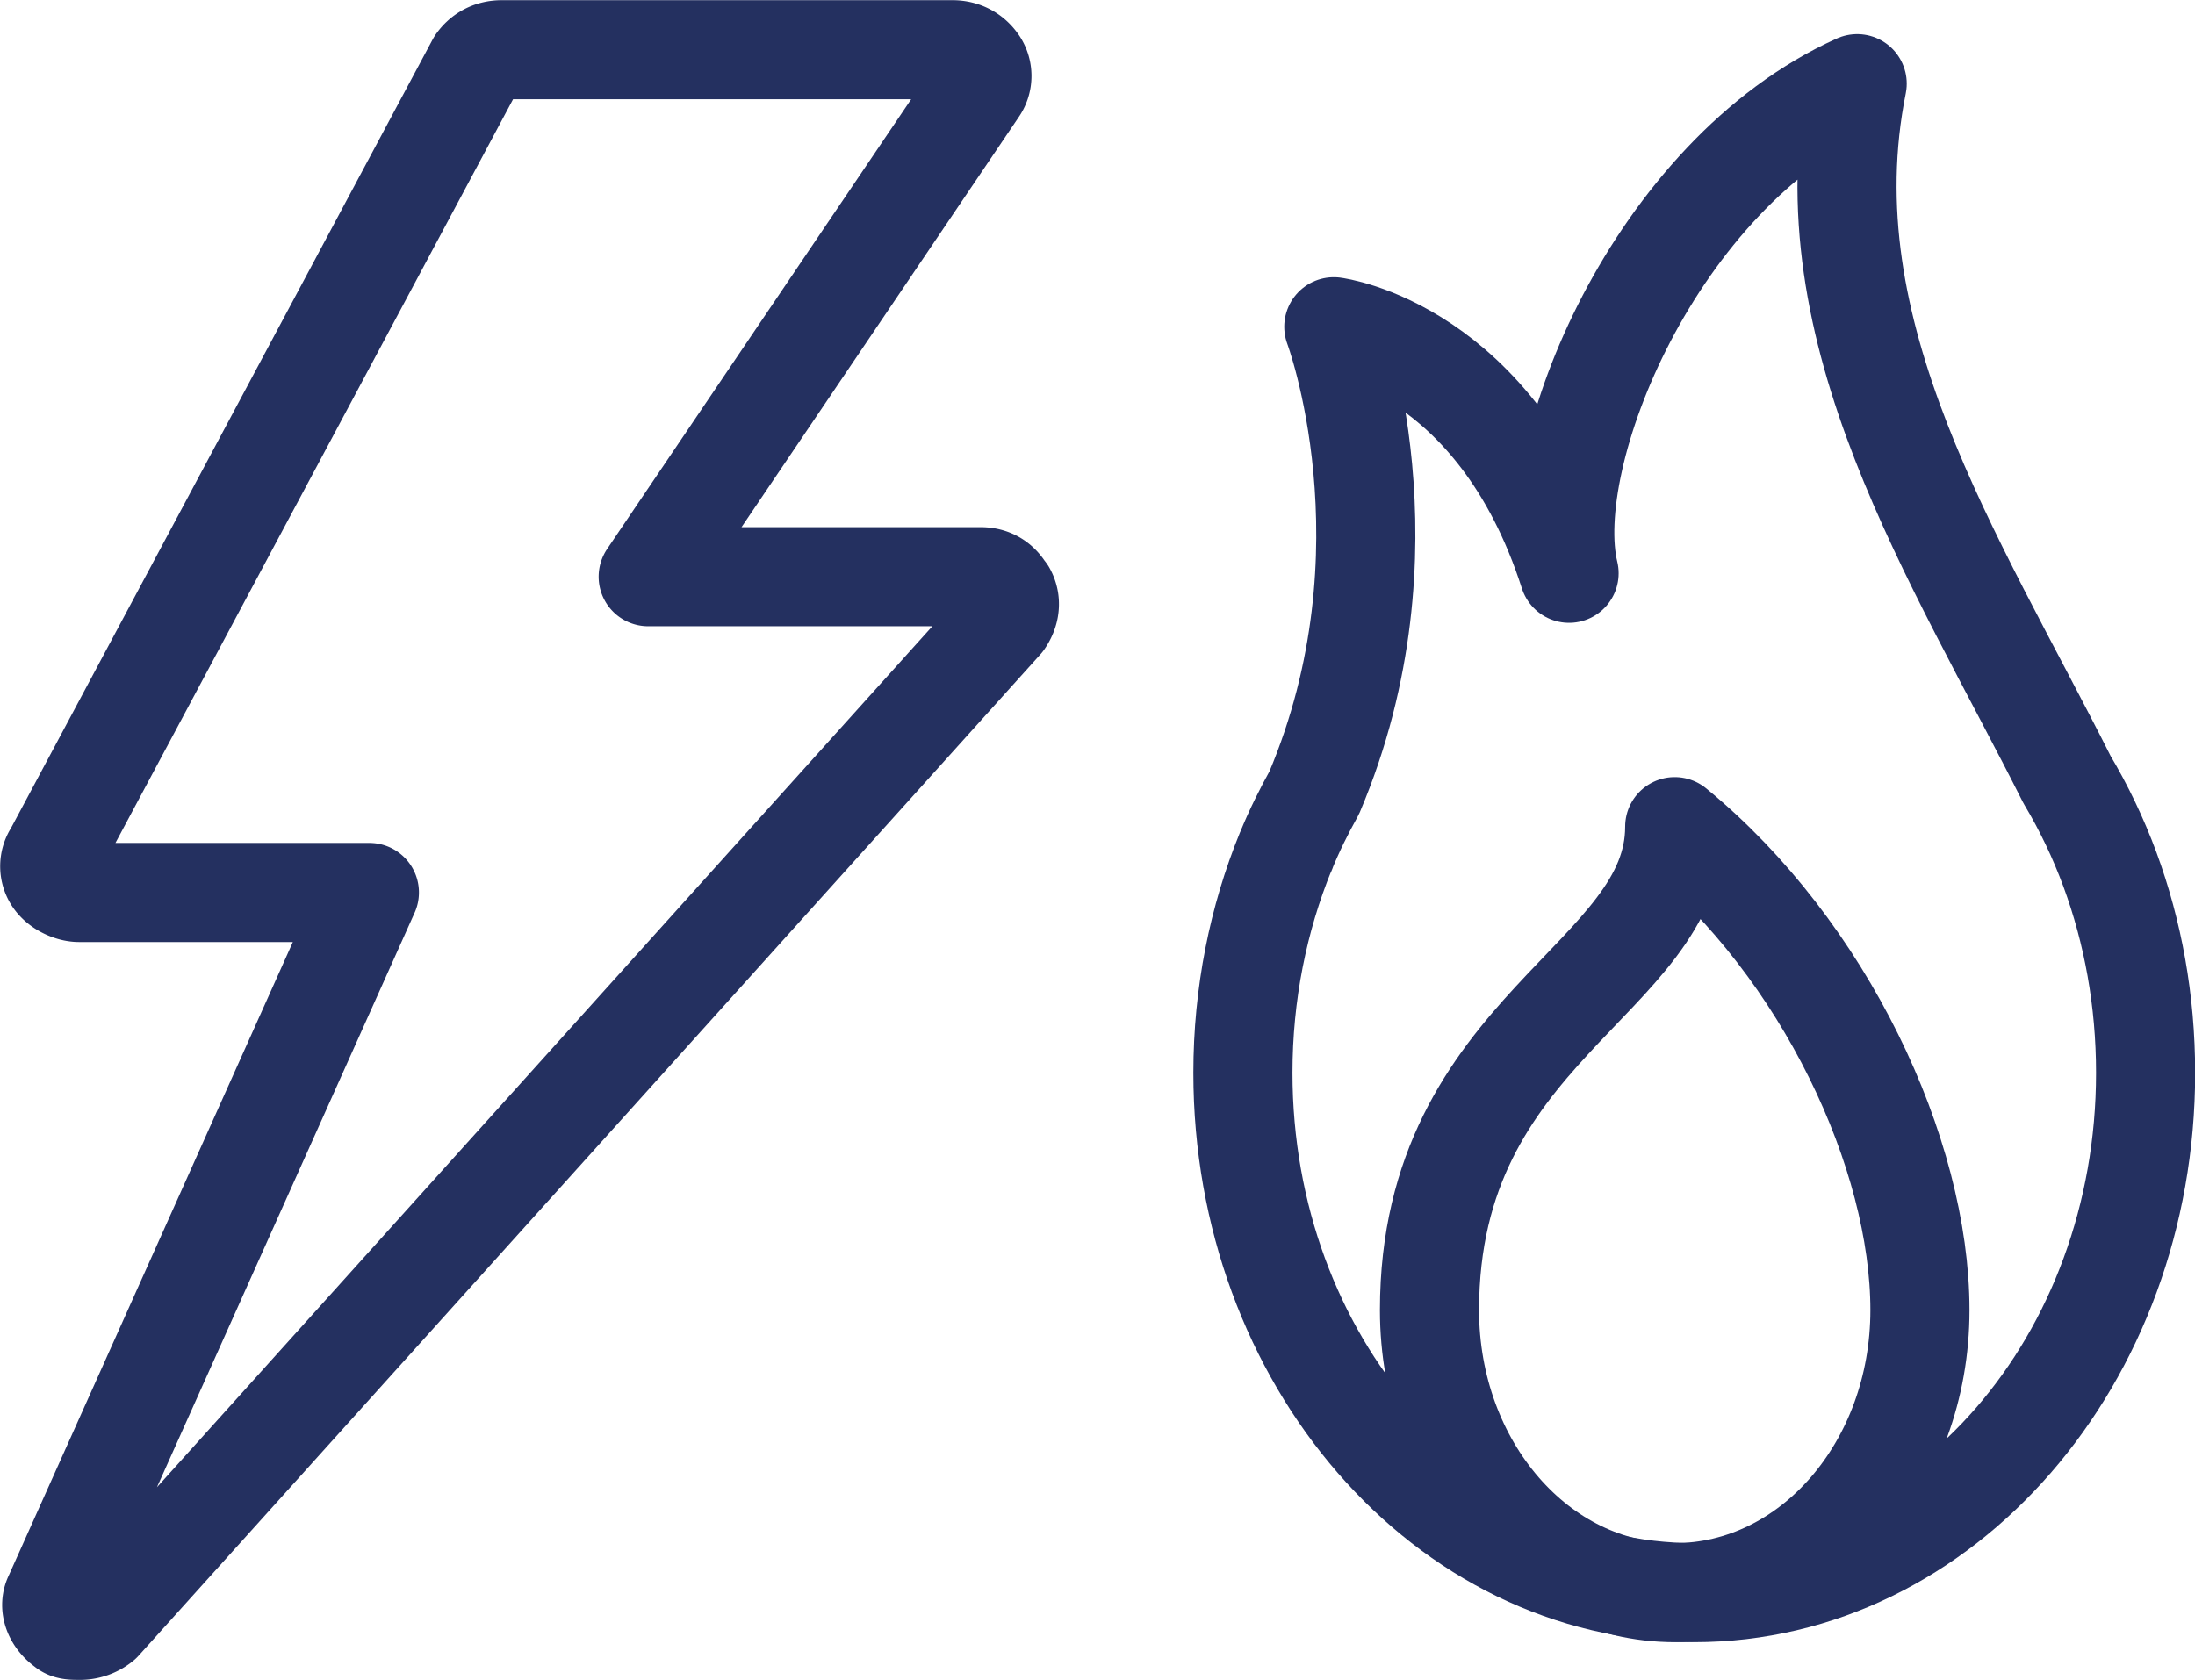 <svg xmlns="http://www.w3.org/2000/svg" id="Layer_1" data-name="Layer 1" viewBox="10.84 15.98 64 48.99">   <defs>     <style>       .cls-1{fill:none;stroke:#243060;stroke-linecap:round;stroke-linejoin:round;stroke-width:2.89px}     </style>   </defs>   <path d="M40.17 33.26c-.16-.31-.41-.46-.74-.46h-9.69l9.61-14.22c.16-.23.16-.54 0-.77s-.41-.38-.74-.38H25.47c-.33 0-.58.15-.74.38L12.41 40.86c-.16.23-.16.54 0 .77s.49.38.74.38h8.46l-9.2 20.52c-.16.31 0 .69.33.92.08.08.25.08.41.08a1 1 0 0 0 .66-.23L40.1 34.1c.16-.23.25-.54.08-.85Z" class="cls-1"></path>   <g id="g1853">     <path id="path1855" d="M48.34 40.8h0v-.01c.24-.59.52-1.15.82-1.69 3.01-7.11.57-13.59.57-13.59s4.74.59 6.86 7.19c-.83-3.44 2.5-11.62 8.4-14.28-1.47 7.29 2.84 13.78 6.12 20.3.49.82.91 1.7 1.25 2.62 0 0 0 0 0 0h0c.67 1.82 1.04 3.82 1.04 5.93 0 8.37-5.89 15.16-13.16 15.16s-13.16-6.79-13.16-15.16c0-2.31.45-4.5 1.25-6.46h0Z" class="cls-1"></path>   </g>   <g id="g1857">     <path id="path1859" d="M66.82 54.19c0-4.55-2.77-10.51-7.15-14.1 0 4.48-7.15 5.87-7.15 14.1 0 4.55 3.2 8.24 7.15 8.24s7.15-3.69 7.15-8.24Z" class="cls-1"></path>   </g> </svg>
